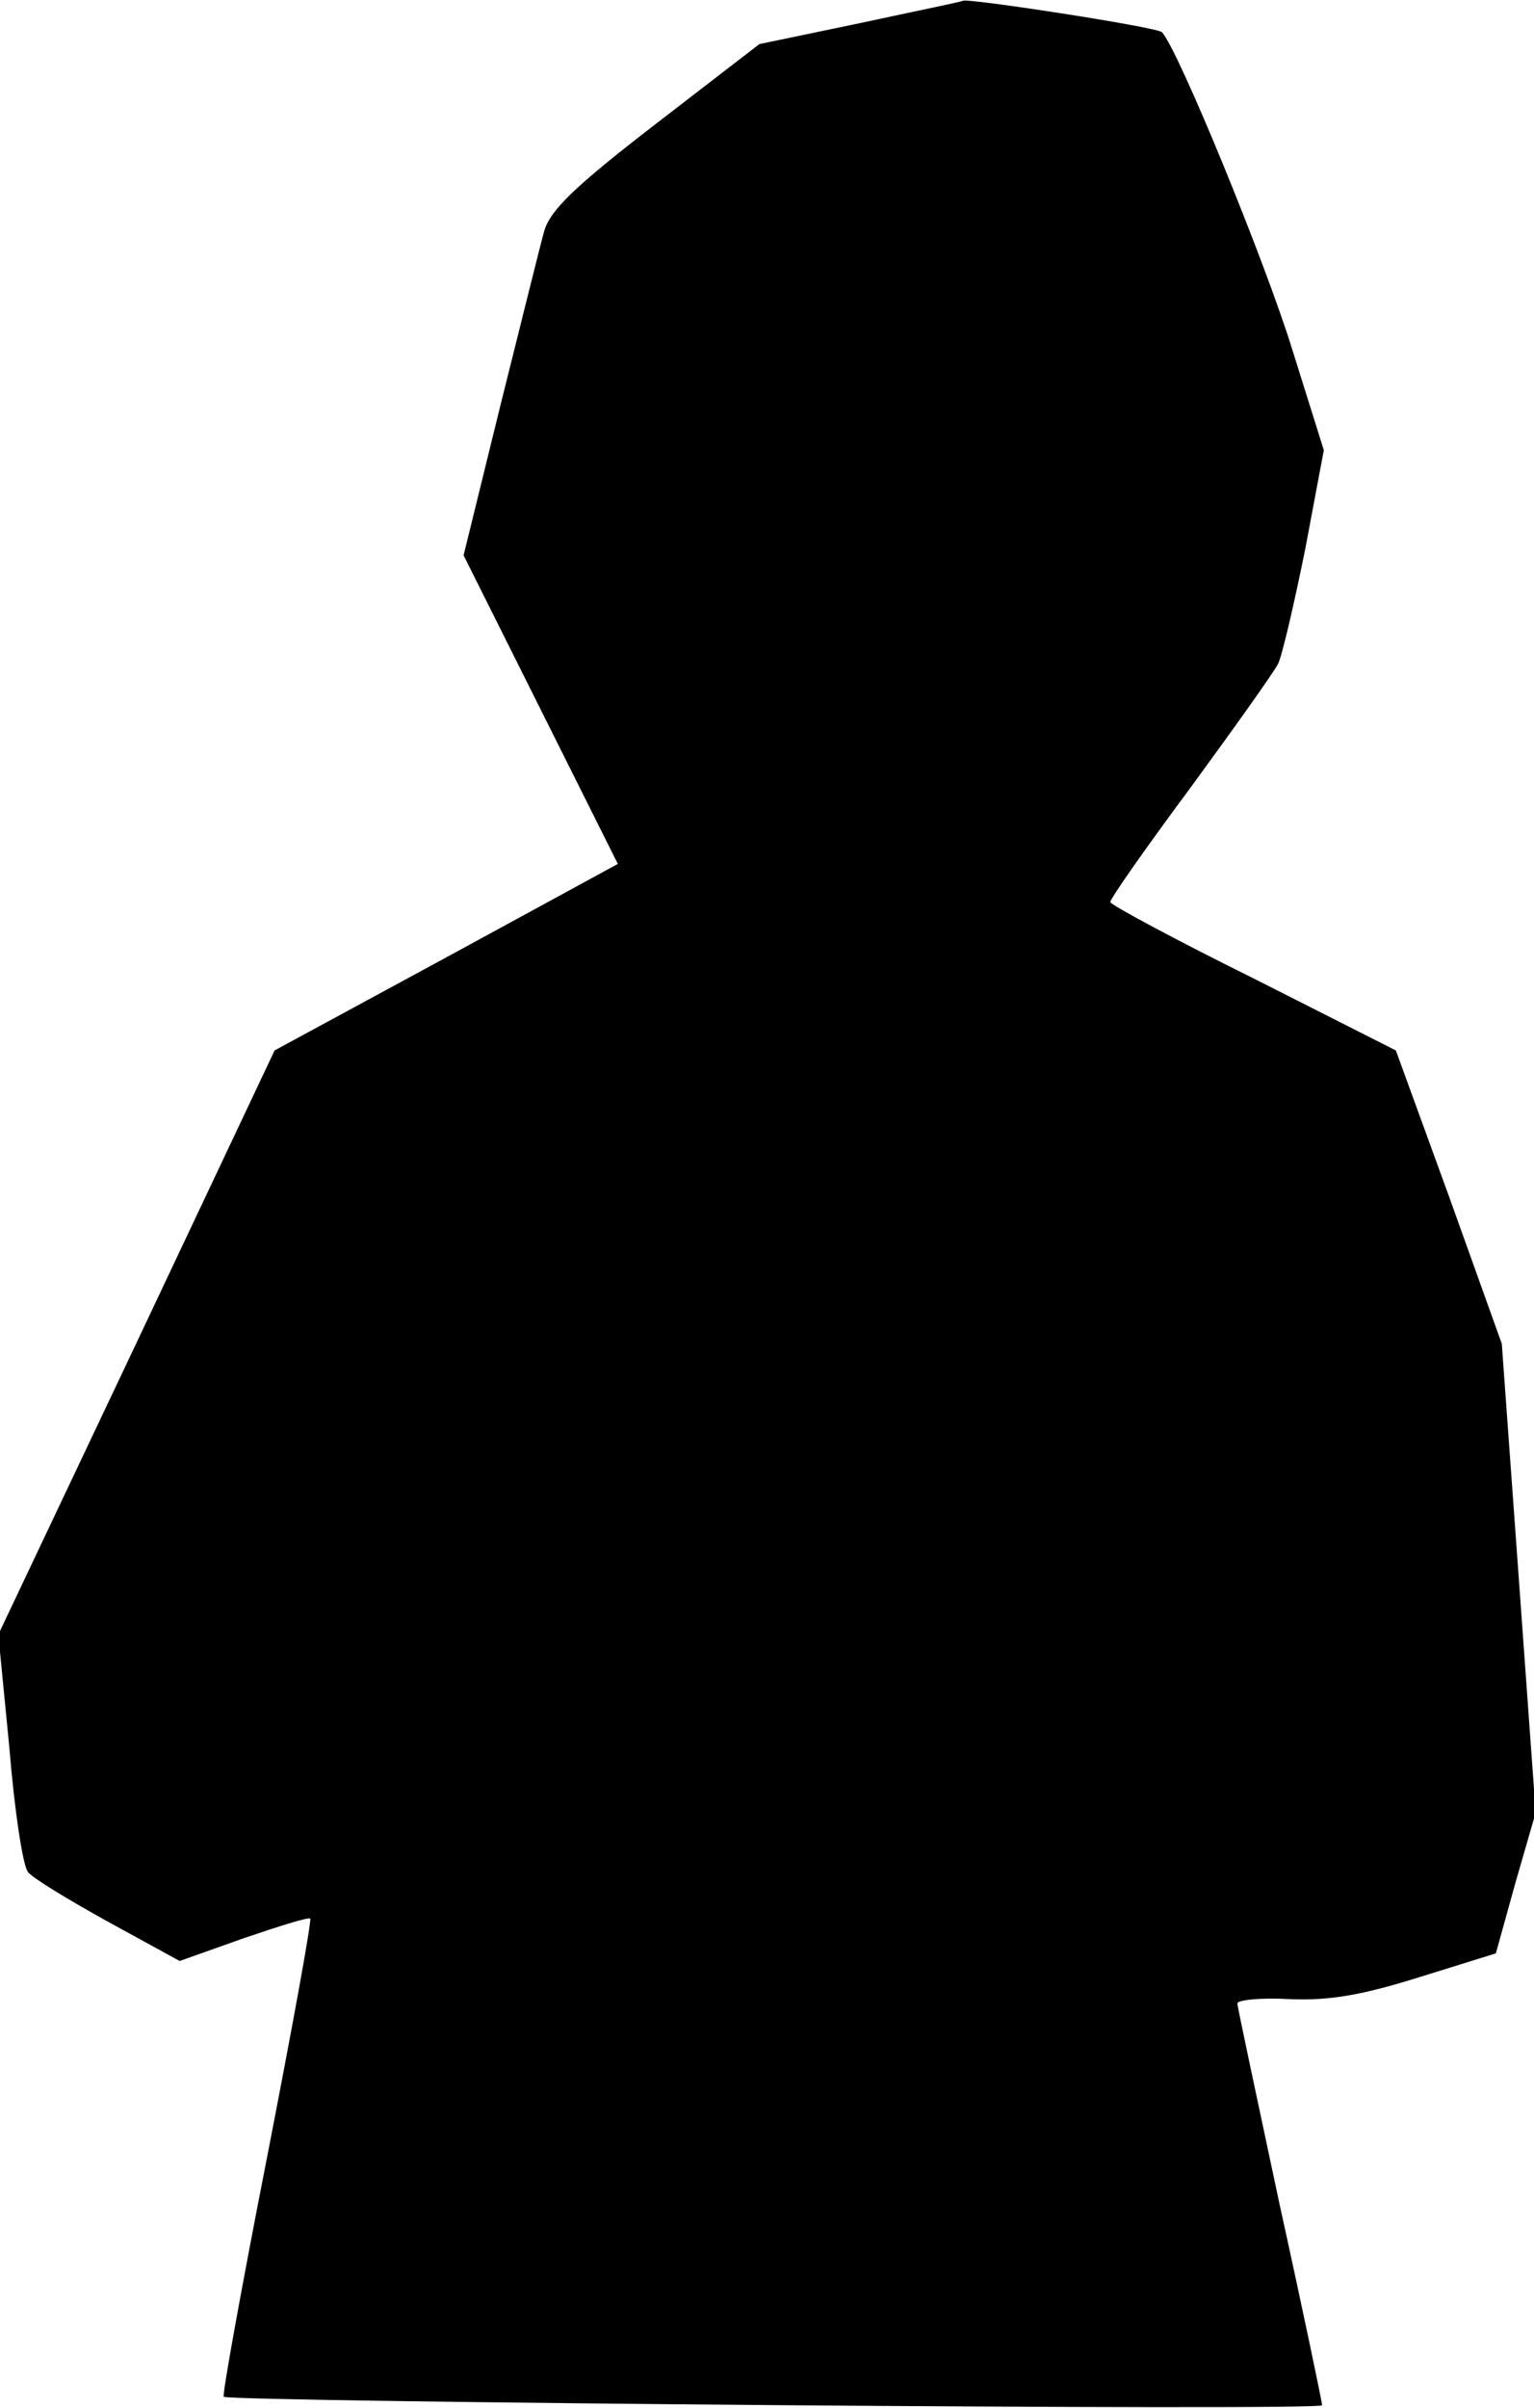 <?xml version="1.0" standalone="no"?>
<!DOCTYPE svg PUBLIC "-//W3C//DTD SVG 20010904//EN"
 "http://www.w3.org/TR/2001/REC-SVG-20010904/DTD/svg10.dtd">
<svg version="1.0" xmlns="http://www.w3.org/2000/svg"
 width="181pt" height="284pt" viewBox="0 0 181 284"
 preserveAspectRatio="xMidYMid meet">
<g transform="translate(0,284) scale(0.1,-0.1)"
fill="#000000" stroke="none">
<path fill="#000000" stroke="none" d="M1016 2813 l-120 -25 -122 -94 c-96
-74 -125 -102 -132 -127 -5 -18 -28 -111 -52 -207 l-43 -175 91 -182 91 -182
-202 -110 -203 -110 -163 -345 -163 -344 13 -133 c6 -74 16 -140 22 -147 5 -7
48 -33 95 -59 l84 -46 76 27 c41 14 76 25 78 23 2 -2 -21 -128 -51 -282 -30
-153 -53 -280 -51 -282 6 -6 1296 -17 1296 -10 0 3 -22 109 -50 236 -27 127
-50 234 -50 238 0 4 28 7 62 5 47 -2 86 5 153 26 l90 28 23 83 24 83 -20 277
-20 276 -62 173 -63 173 -168 85 c-93 46 -169 87 -169 90 0 4 42 64 94 134 52
71 99 137 104 147 5 10 19 71 32 135 l22 117 -37 118 c-32 104 -135 355 -154
375 -5 6 -233 41 -235 37 -1 -1 -55 -12 -120 -26z"/>
</g>
</svg>

